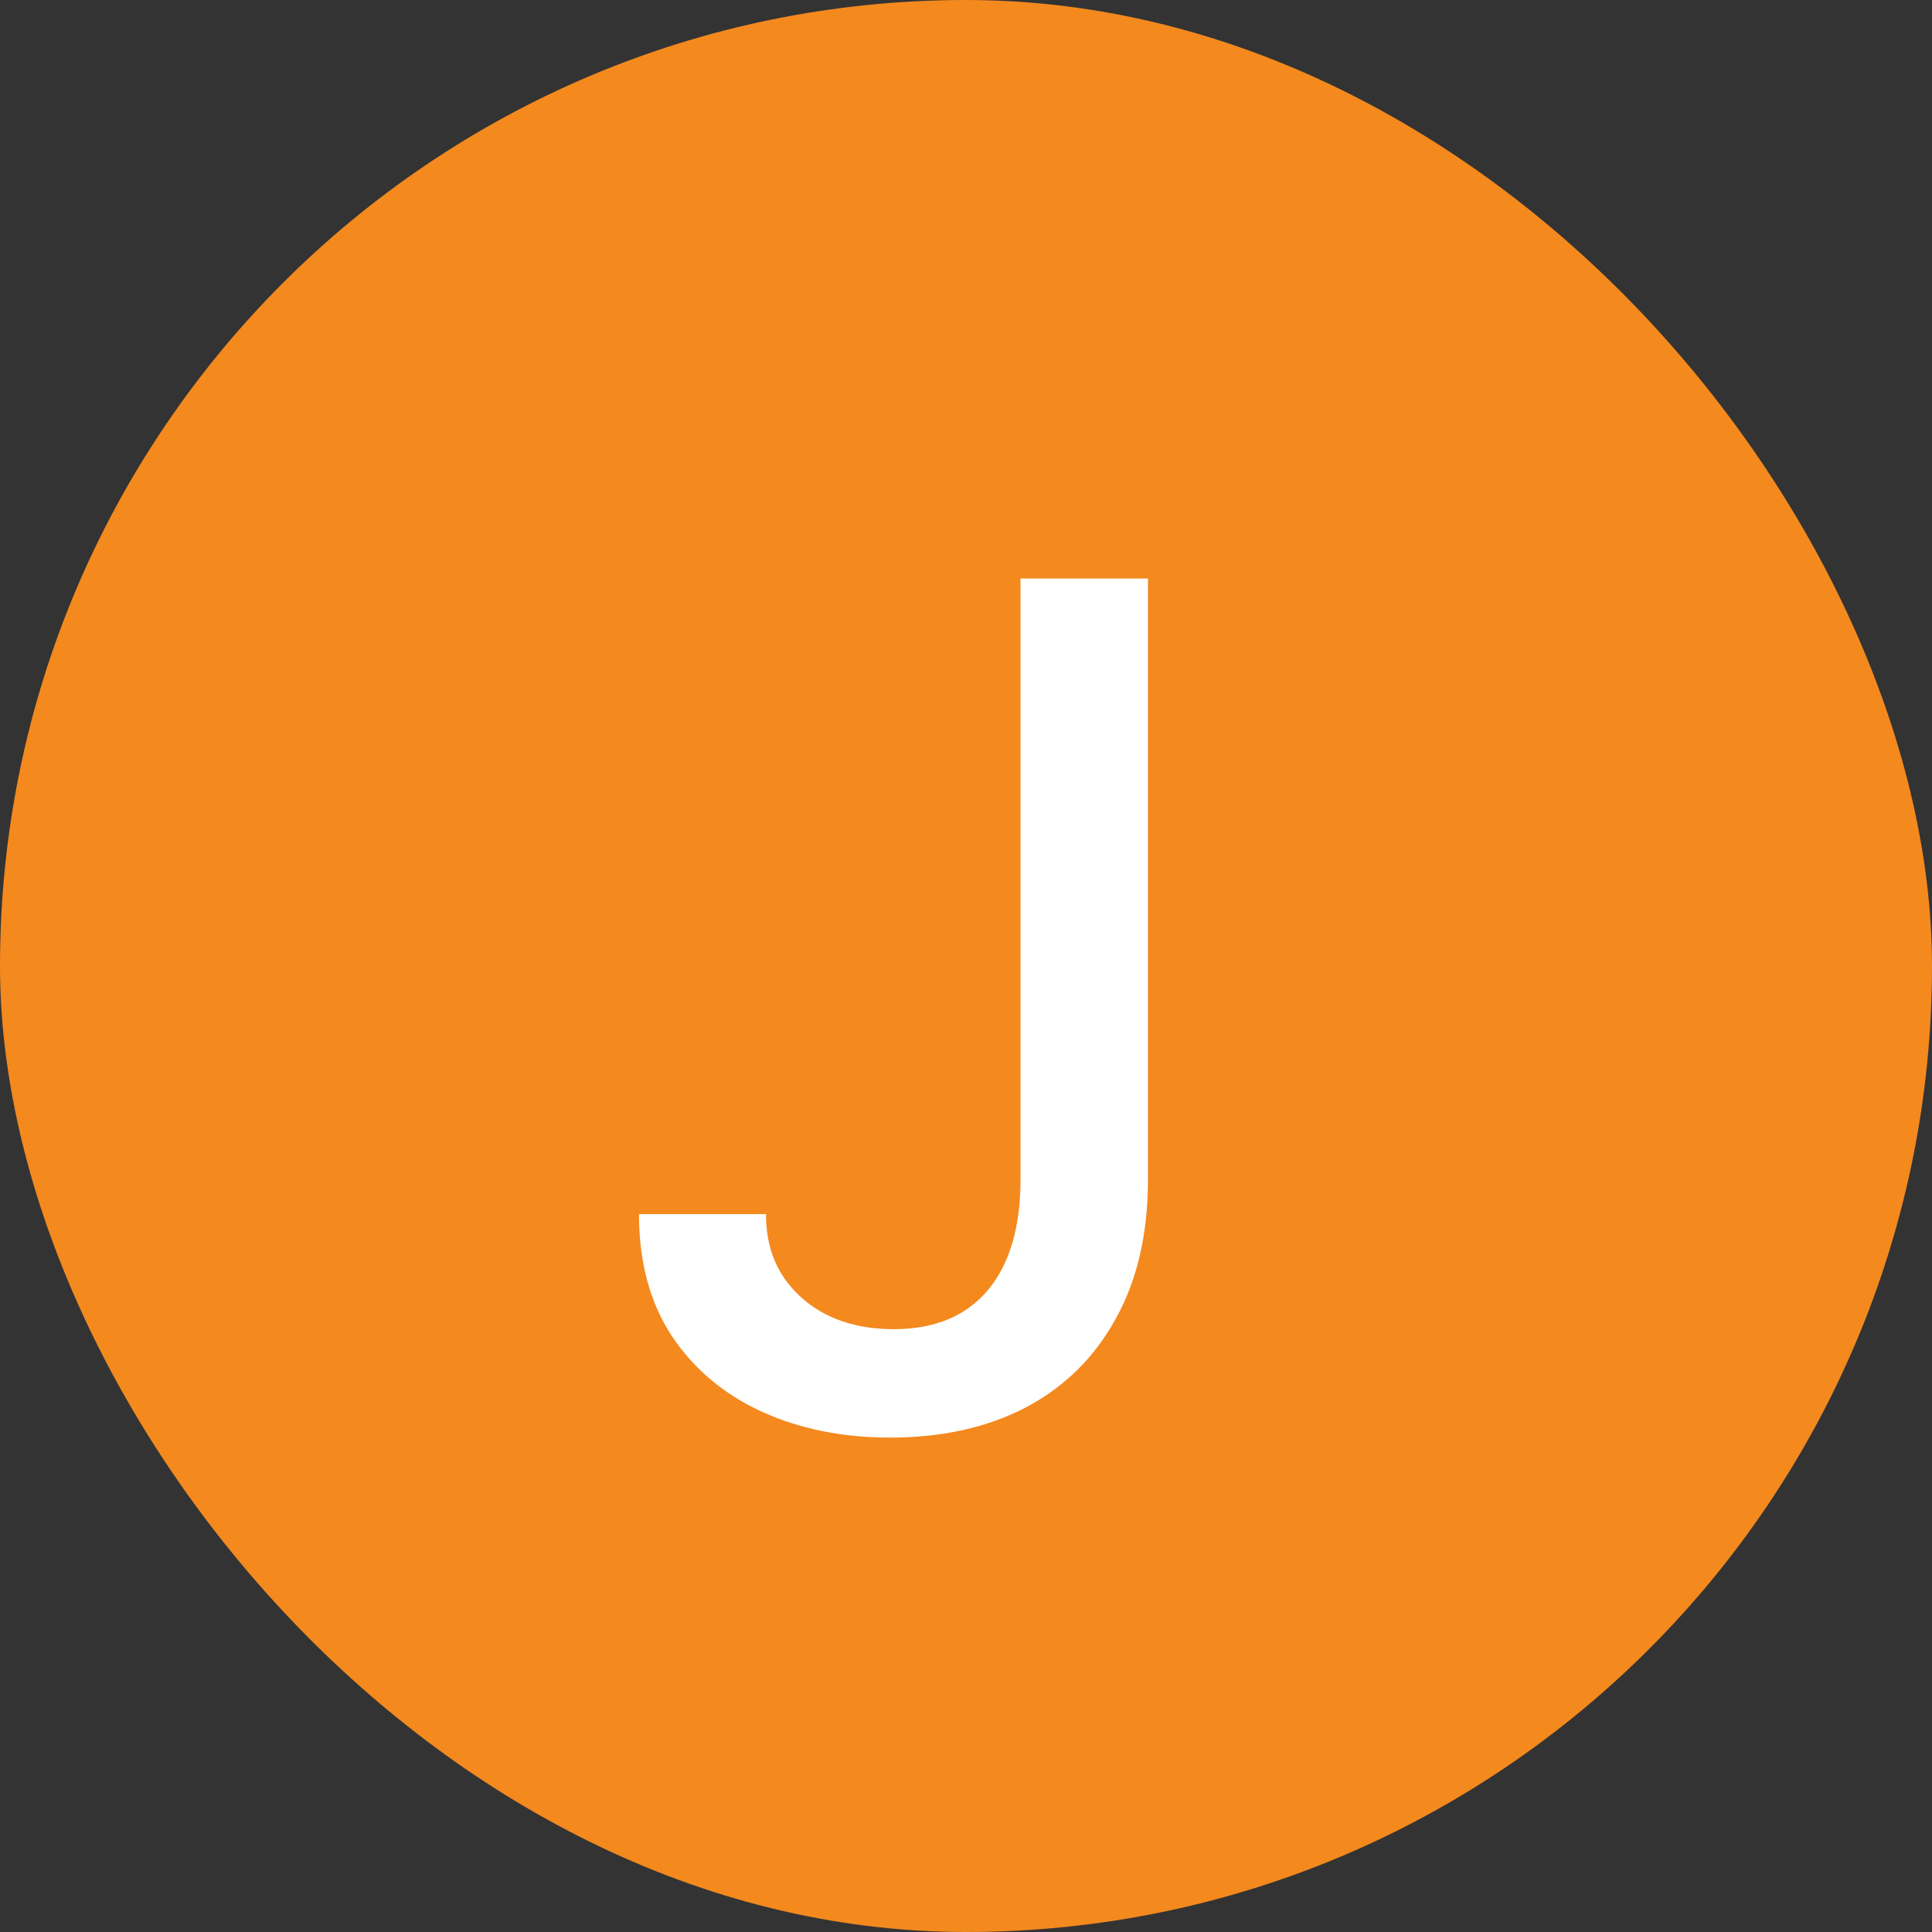 <svg width="42" height="42" viewBox="0 0 42 42" fill="none" xmlns="http://www.w3.org/2000/svg">
<rect x="0" y="0" width="42" height="42" fill="#333333" stroke="none"/>
<rect width="42" height="42" rx="21" fill="#F4891E"/>
<path d="M22.185 12.576H24.956V25.638C24.956 26.82 24.722 27.83 24.254 28.67C23.793 29.51 23.142 30.151 22.302 30.595C21.462 31.033 20.479 31.252 19.351 31.252C18.314 31.252 17.381 31.063 16.553 30.685C15.732 30.307 15.081 29.759 14.601 29.039C14.127 28.313 13.891 27.431 13.891 26.394H16.652C16.652 26.904 16.769 27.345 17.003 27.716C17.243 28.088 17.57 28.379 17.984 28.589C18.404 28.793 18.884 28.895 19.423 28.895C20.011 28.895 20.509 28.772 20.917 28.526C21.331 28.274 21.645 27.905 21.861 27.419C22.077 26.934 22.185 26.34 22.185 25.638V12.576Z" fill="white"/>
</svg>
